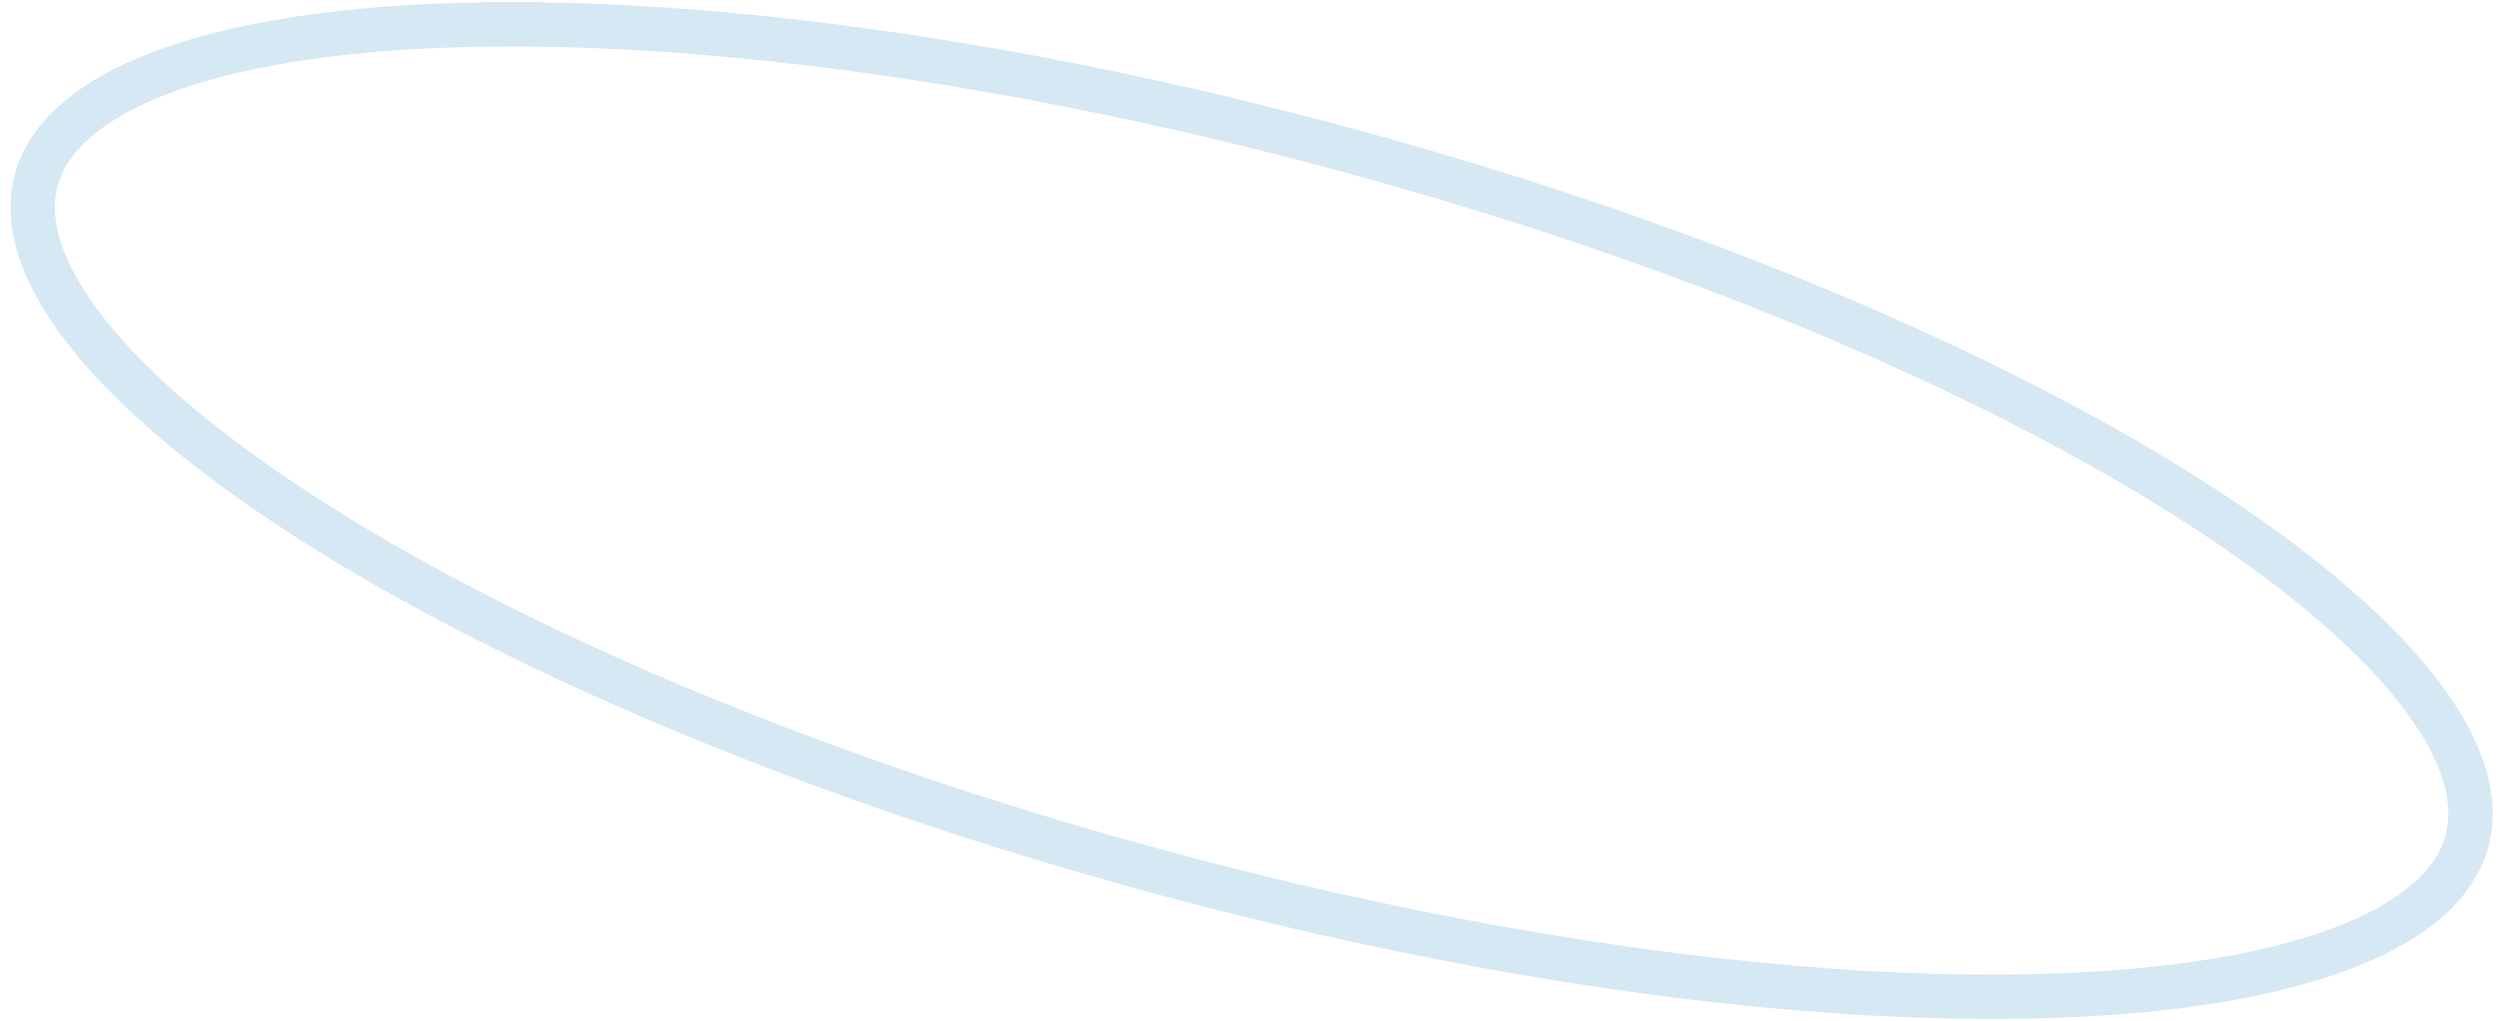<svg width="169" height="69" viewBox="0 0 169 69" fill="none" xmlns="http://www.w3.org/2000/svg">
<path id="Ellipse 5" d="M166.763 56.858C165.981 59.733 163.268 62.23 158.377 64.094C153.525 65.944 146.832 67.043 138.717 67.315C122.507 67.857 100.976 65.086 77.994 58.835C55.011 52.583 35.044 44.065 21.342 35.387C14.483 31.042 9.269 26.704 6.022 22.651C2.75 18.567 1.676 15.039 2.458 12.165C3.239 9.29 5.953 6.793 10.843 4.928C15.696 3.078 22.389 1.979 30.503 1.708C46.713 1.166 68.244 3.936 91.227 10.188C114.209 16.44 134.177 24.957 147.878 33.636C154.737 37.98 159.951 42.318 163.198 46.372C166.47 50.456 167.545 53.984 166.763 56.858Z" stroke="#D6E8F4" stroke-width="3"/>
</svg>
